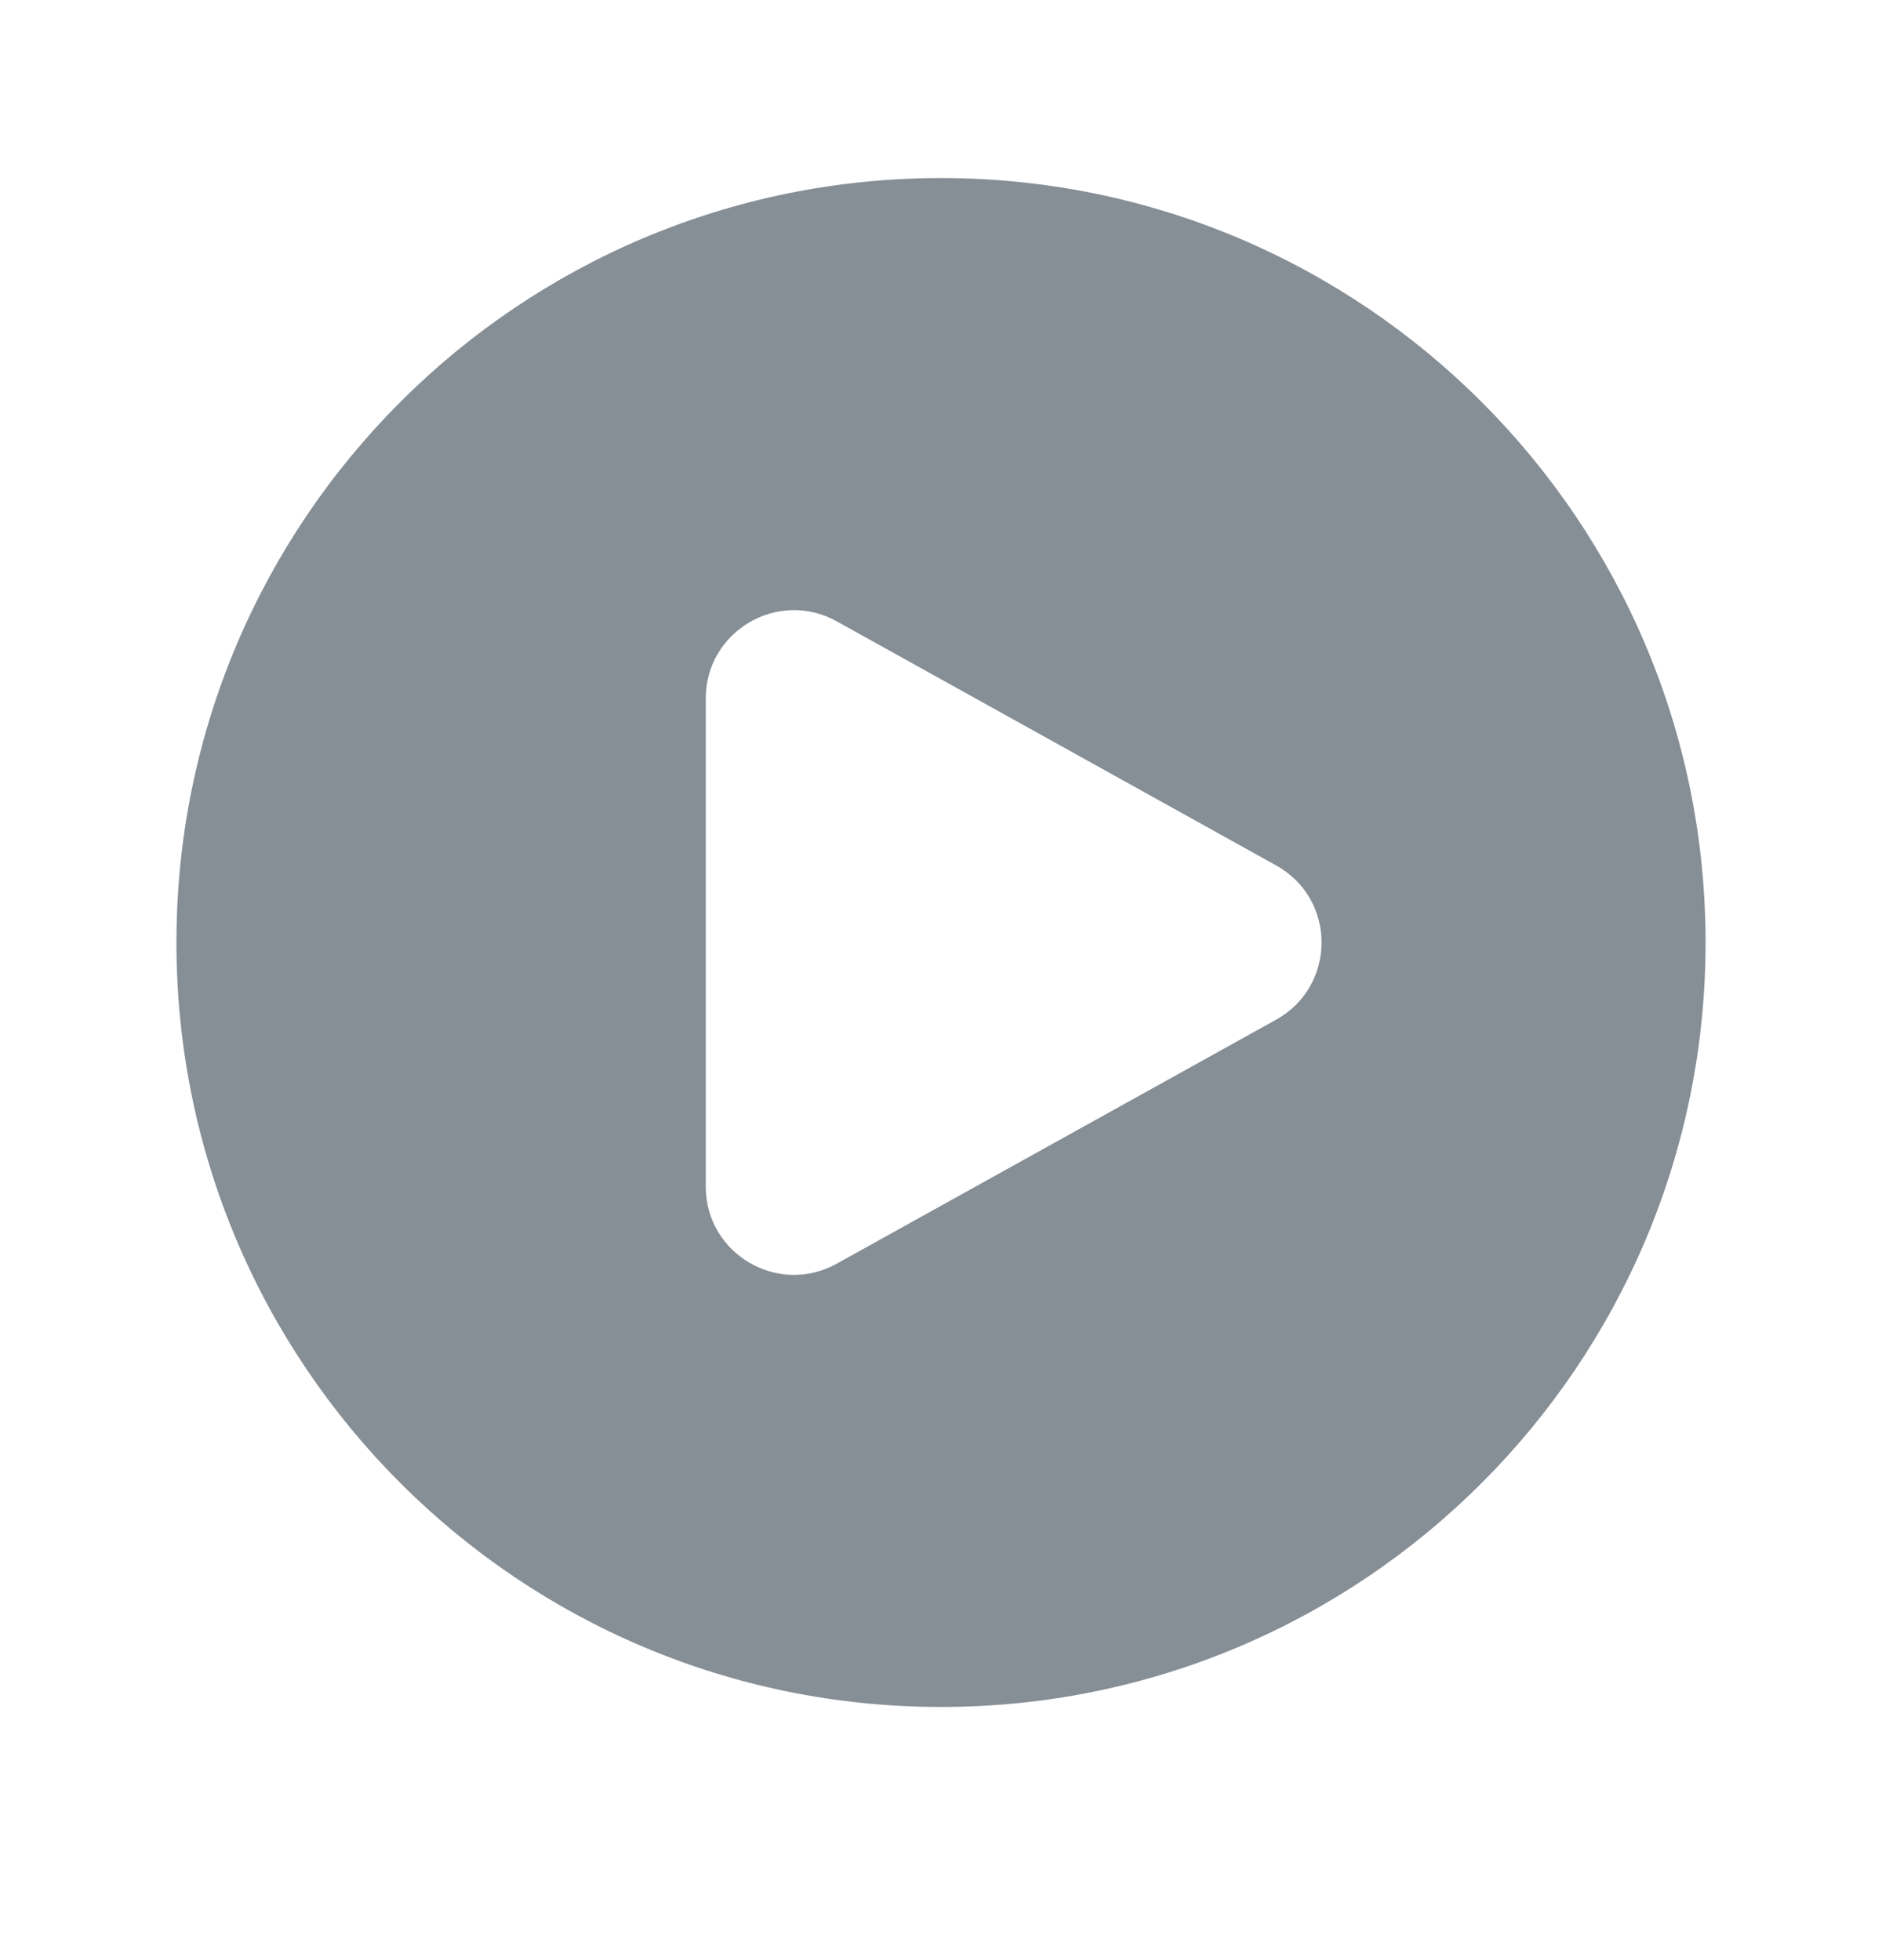 <svg width="24" height="25" viewBox="0 0 24 25" fill="none" xmlns="http://www.w3.org/2000/svg">
<path fill-rule="evenodd" clip-rule="evenodd" d="M2.25 12.021C2.25 6.636 6.615 2.271 12 2.271C17.385 2.271 21.75 6.636 21.75 12.021C21.75 17.406 17.385 21.771 12 21.771C6.615 21.771 2.25 17.406 2.25 12.021ZM16.274 11.038C17.046 11.466 17.046 12.576 16.274 13.005L10.671 16.117C9.921 16.534 9 15.992 9 15.134V8.908C9 8.051 9.921 7.508 10.671 7.925L16.274 11.038Z" fill="#868E96"/>
</svg>
